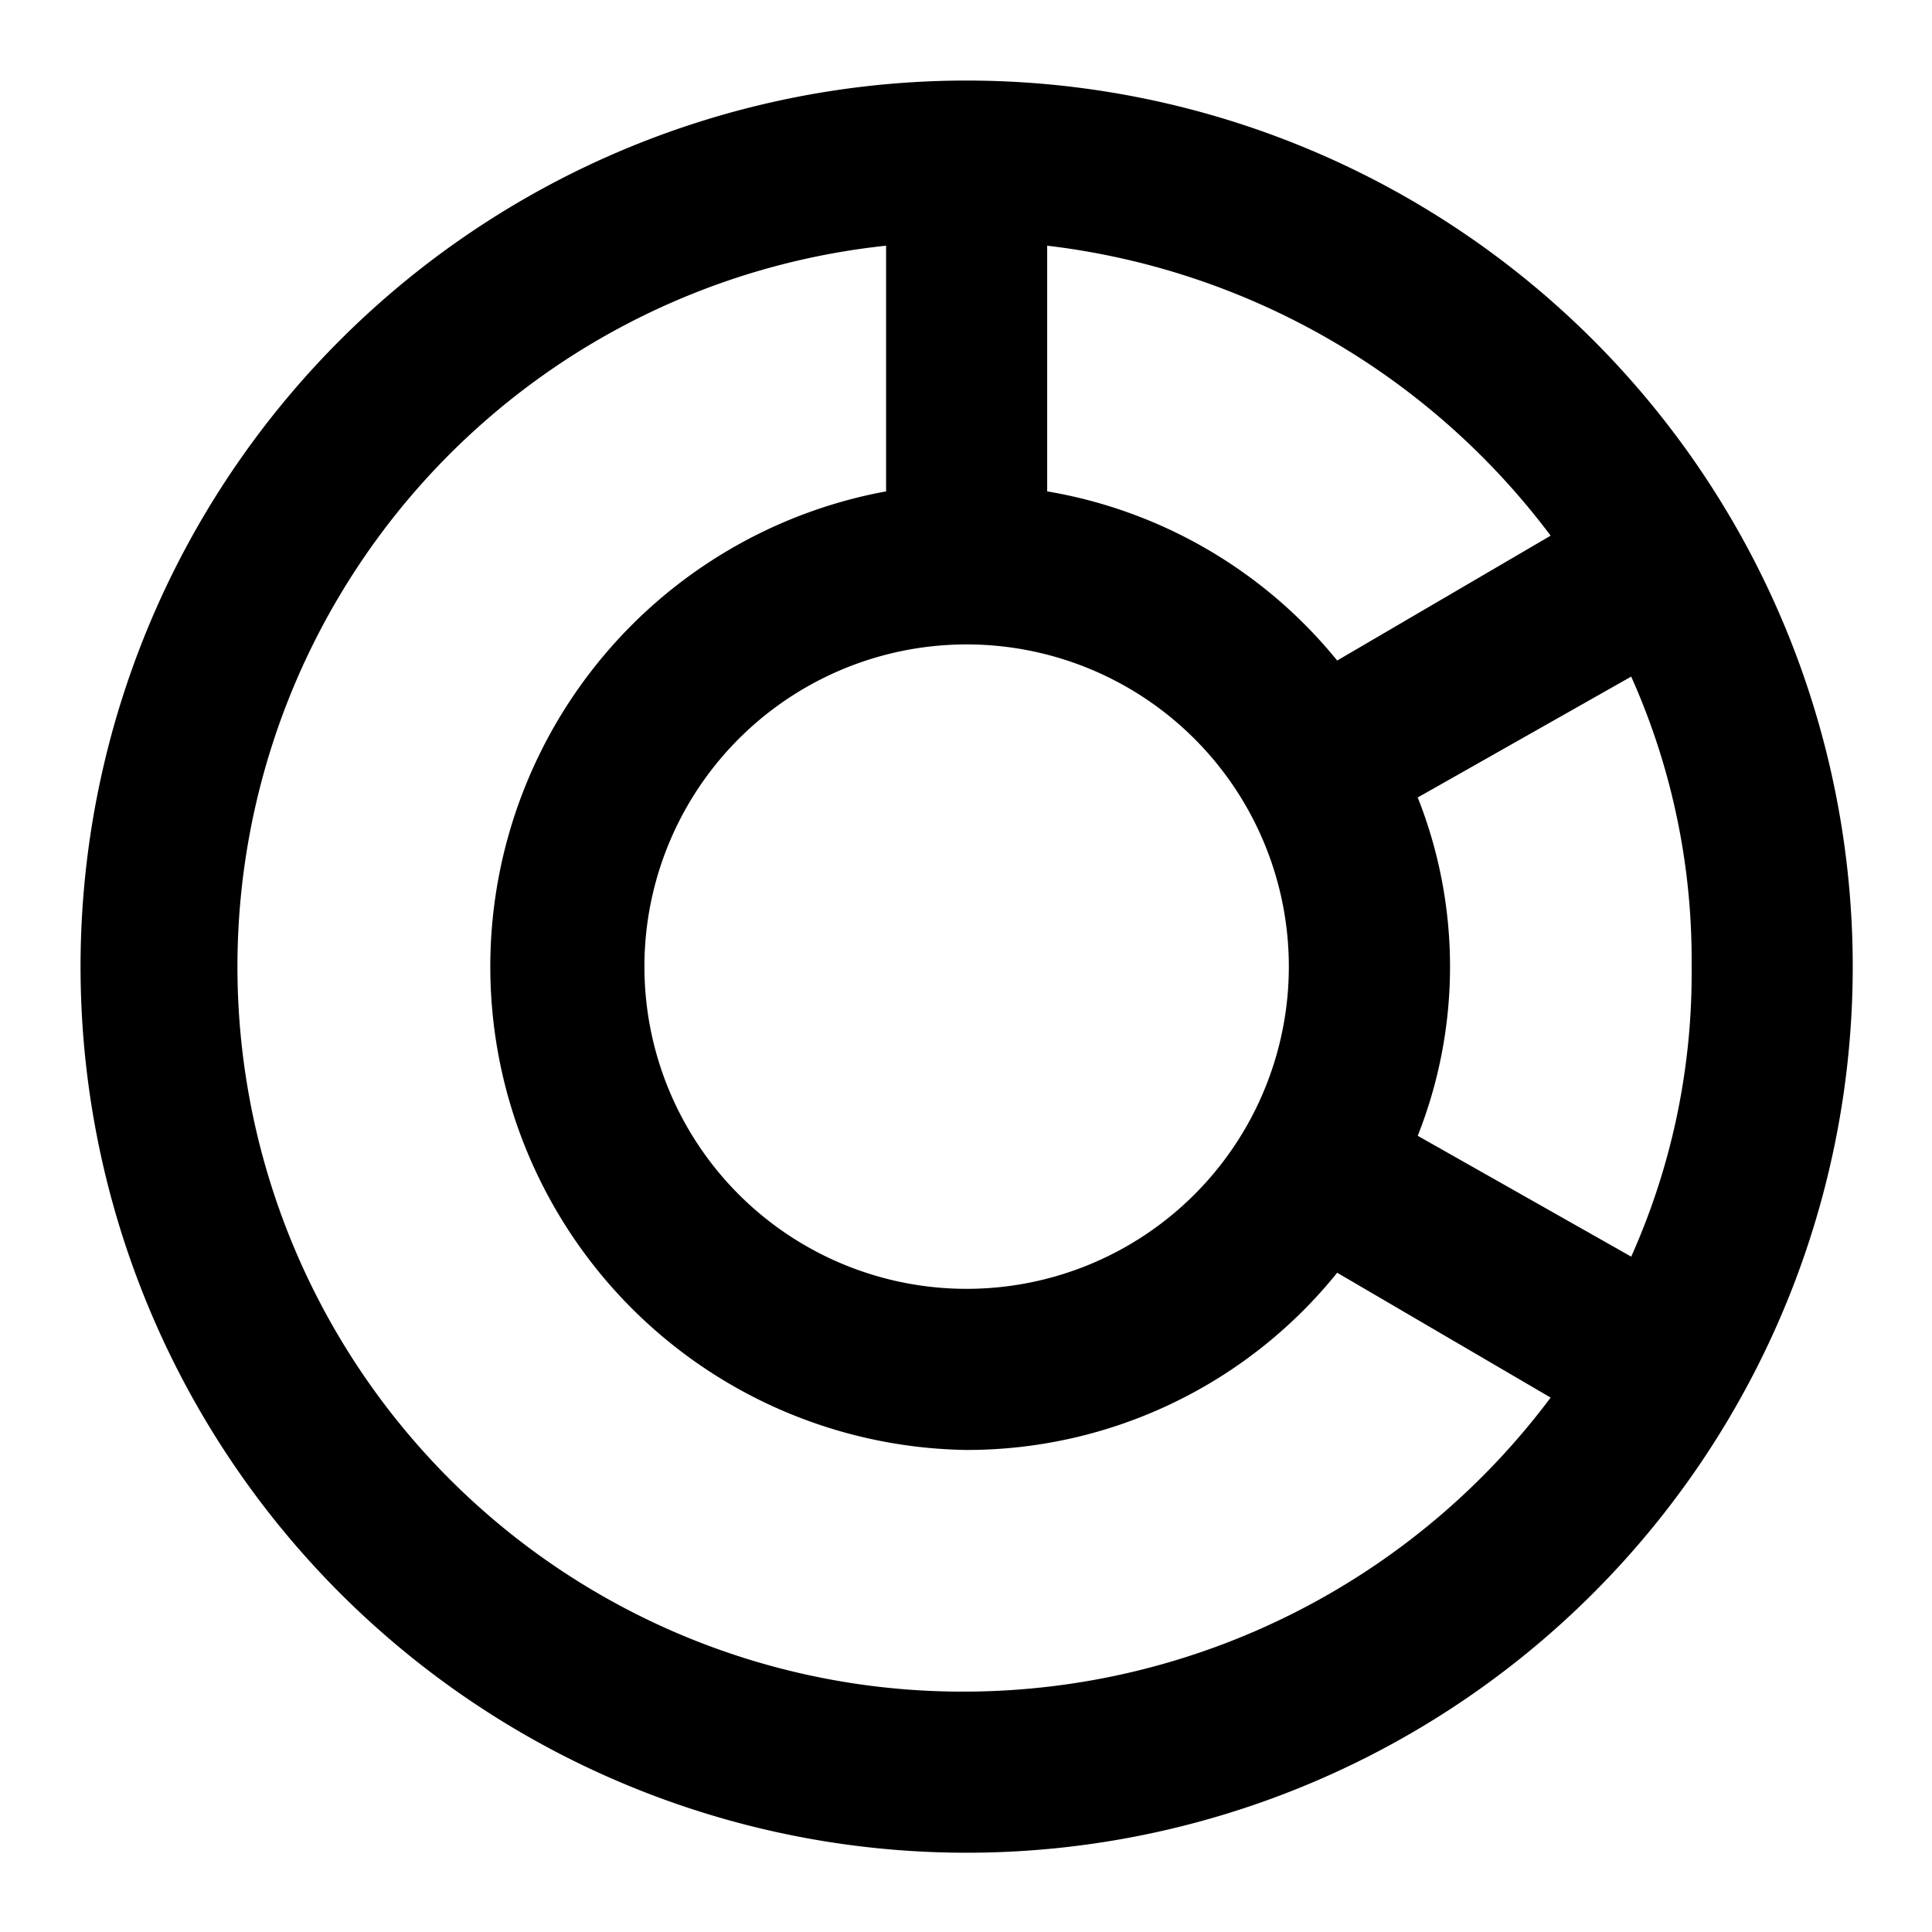 <svg id="Layer_2" data-name="Layer 2" xmlns="http://www.w3.org/2000/svg" width="141" height="141" viewBox="0 0 141 141">
  <g id="invisible_box" data-name="invisible box">
    <rect id="Rectangle_11" data-name="Rectangle 11" width="141" height="141" fill="none"/>
  </g>
  <g id="icons_Q2" data-name="icons Q2" transform="translate(5.879 5.879)">
    <path id="Path_3" data-name="Path 3" d="M66.668,2a64.668,64.668,0,1,0,64.668,64.668A64.668,64.668,0,0,0,66.668,2Zm52.91,64.668a50.558,50.558,0,0,1-4.409,21.164L99.589,79.013a33.51,33.51,0,0,0,0-24.691L115.168,45.5a50.558,50.558,0,0,1,4.409,21.164ZM109.289,35.216,93.71,44.328A34.685,34.685,0,0,0,72.546,31.982V14.052a53.792,53.792,0,0,1,36.743,21.164ZM66.668,43.152A23.515,23.515,0,1,1,43.152,66.668,23.515,23.515,0,0,1,66.668,43.152Zm0,76.425A52.91,52.91,0,0,1,60.789,14.052V31.982a35.273,35.273,0,0,0,5.879,69.959A34.685,34.685,0,0,0,93.71,89.007l15.579,9.112a53.5,53.5,0,0,1-42.622,21.458Z" transform="translate(-2 -2)"/>
  </g>
</svg>
